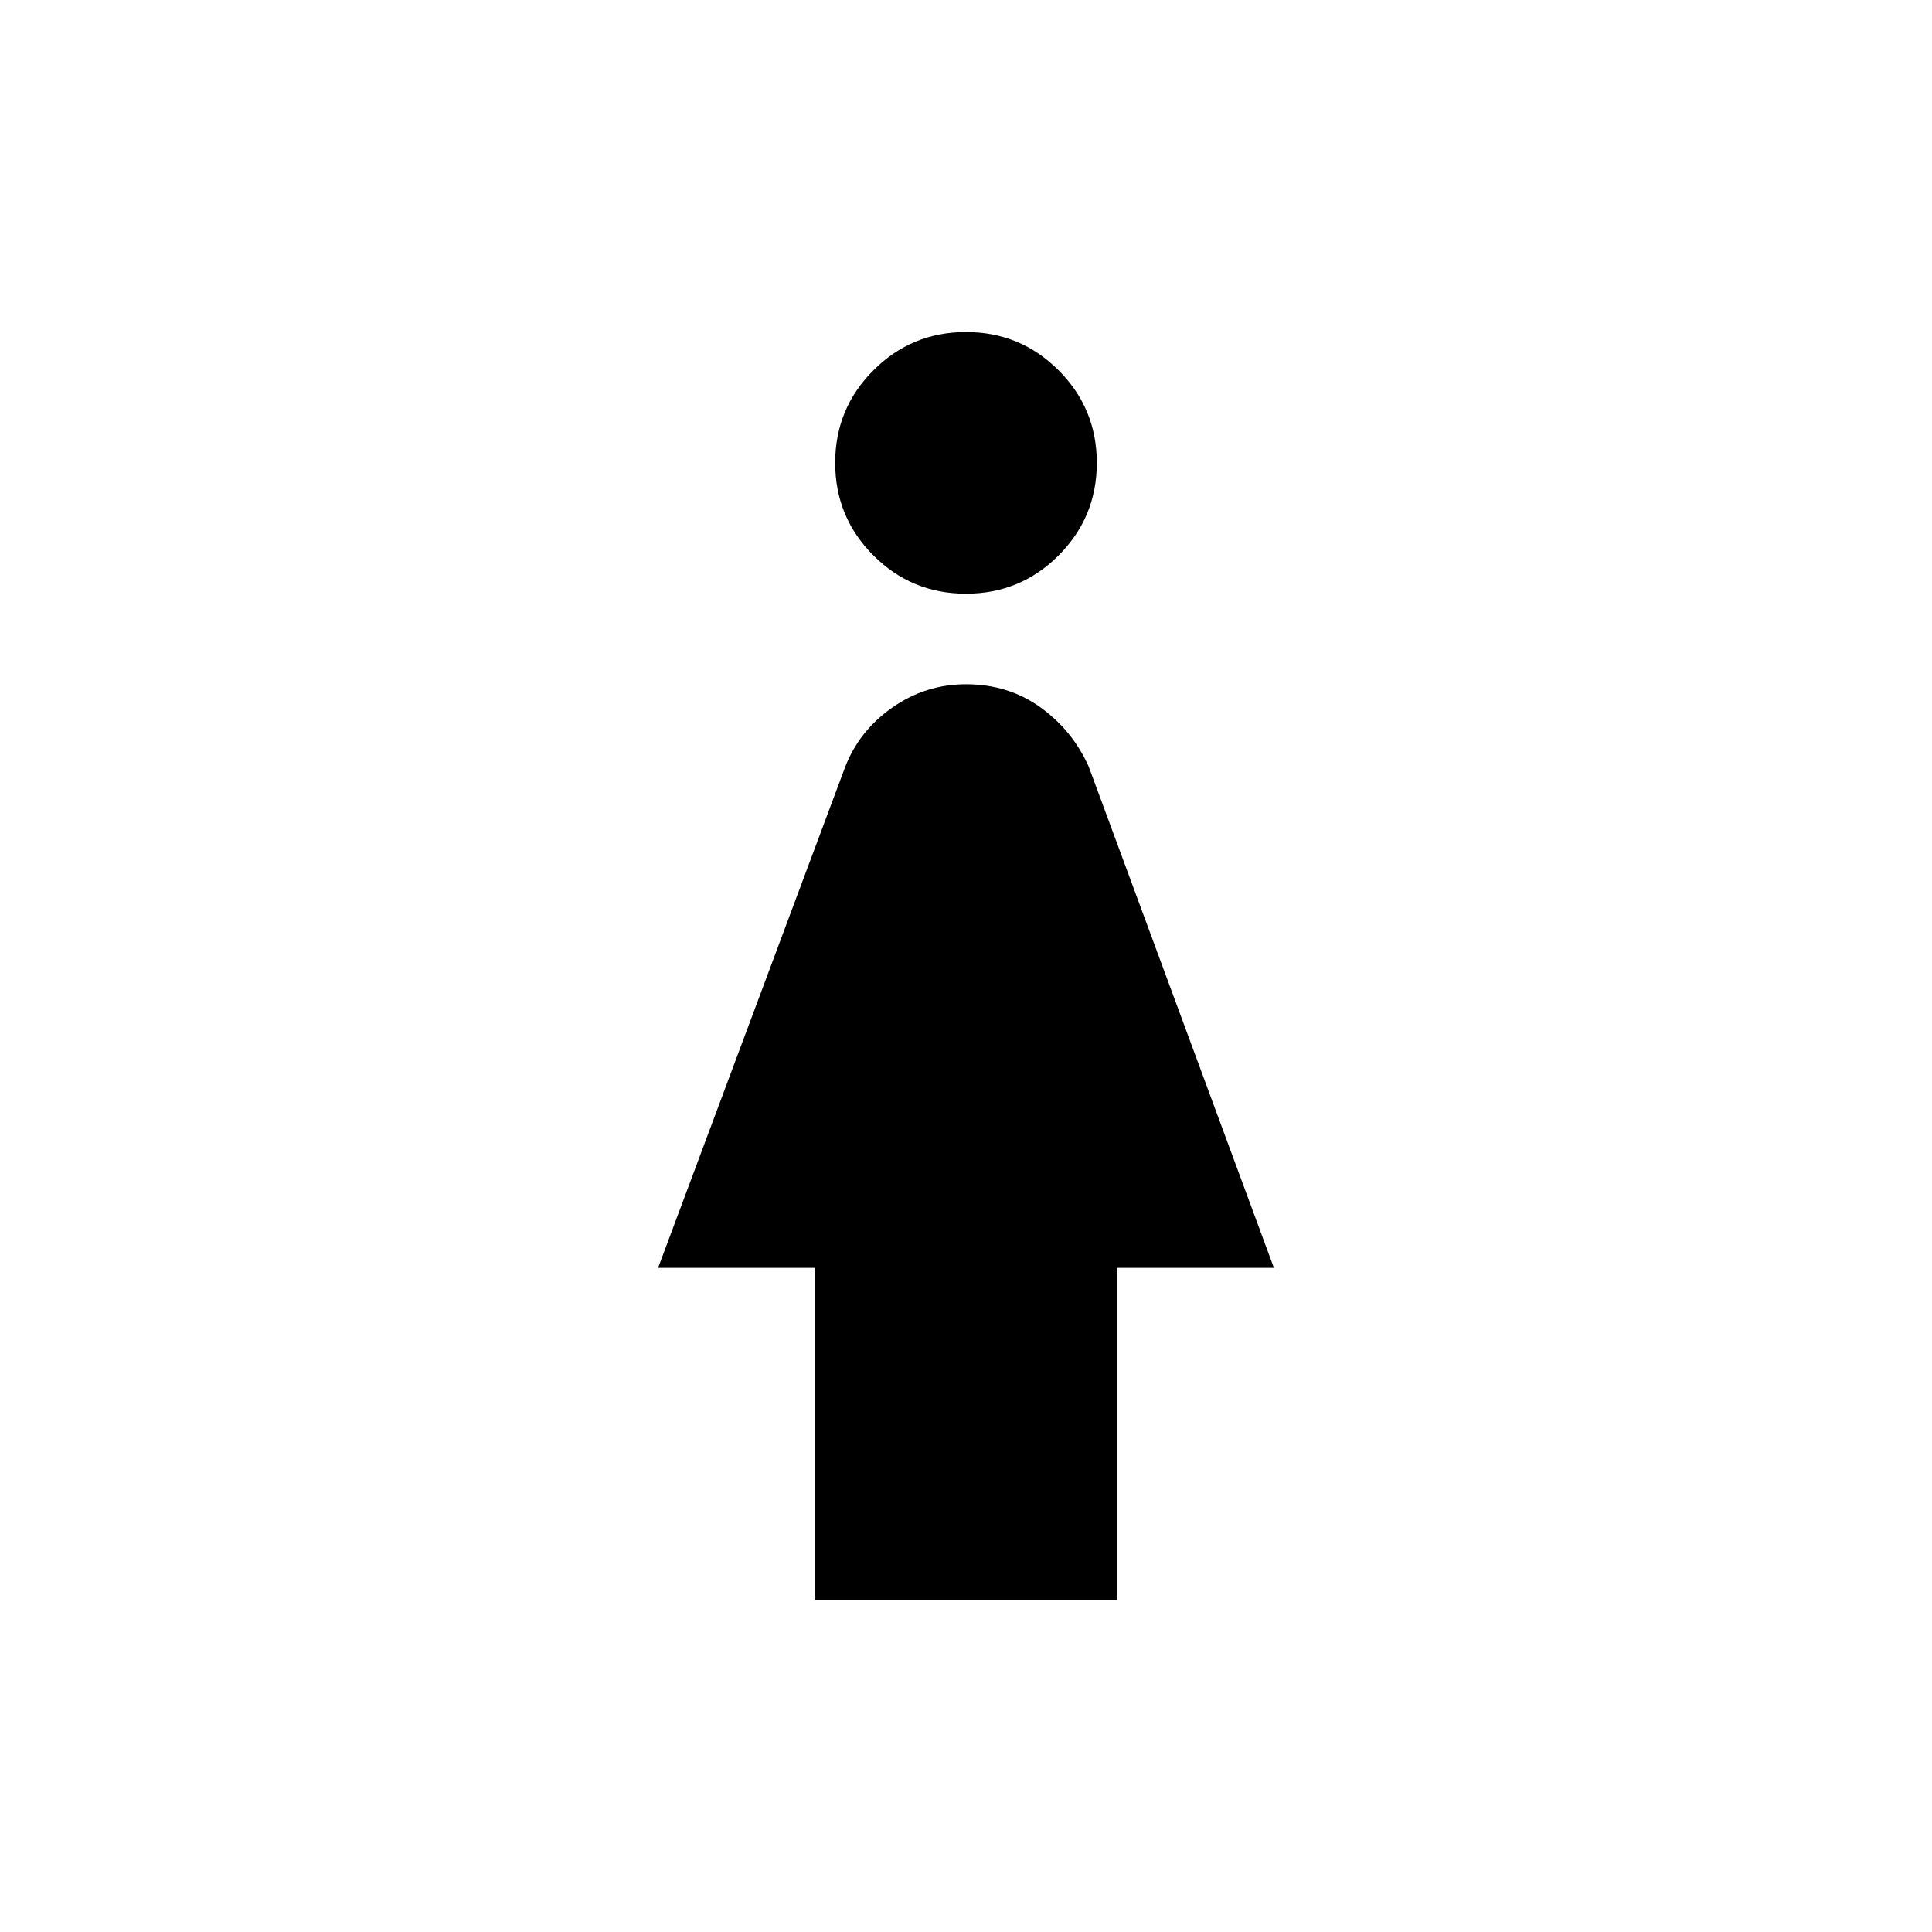 <svg xmlns="http://www.w3.org/2000/svg" height="24" width="24"><path d="M12 7.375q-.675 0-1.15-.475-.475-.475-.475-1.15 0-.675.475-1.15.475-.475 1.15-.475.675 0 1.15.475.475.475.475 1.15 0 .675-.475 1.15-.475.475-1.15.475Zm-1.875 12.5V15.75h-1.95L10.5 9.525q.175-.45.588-.738Q11.5 8.5 12 8.5q.525 0 .925.287.4.288.6.738l2.3 6.225h-1.95v4.125Z"/></svg>